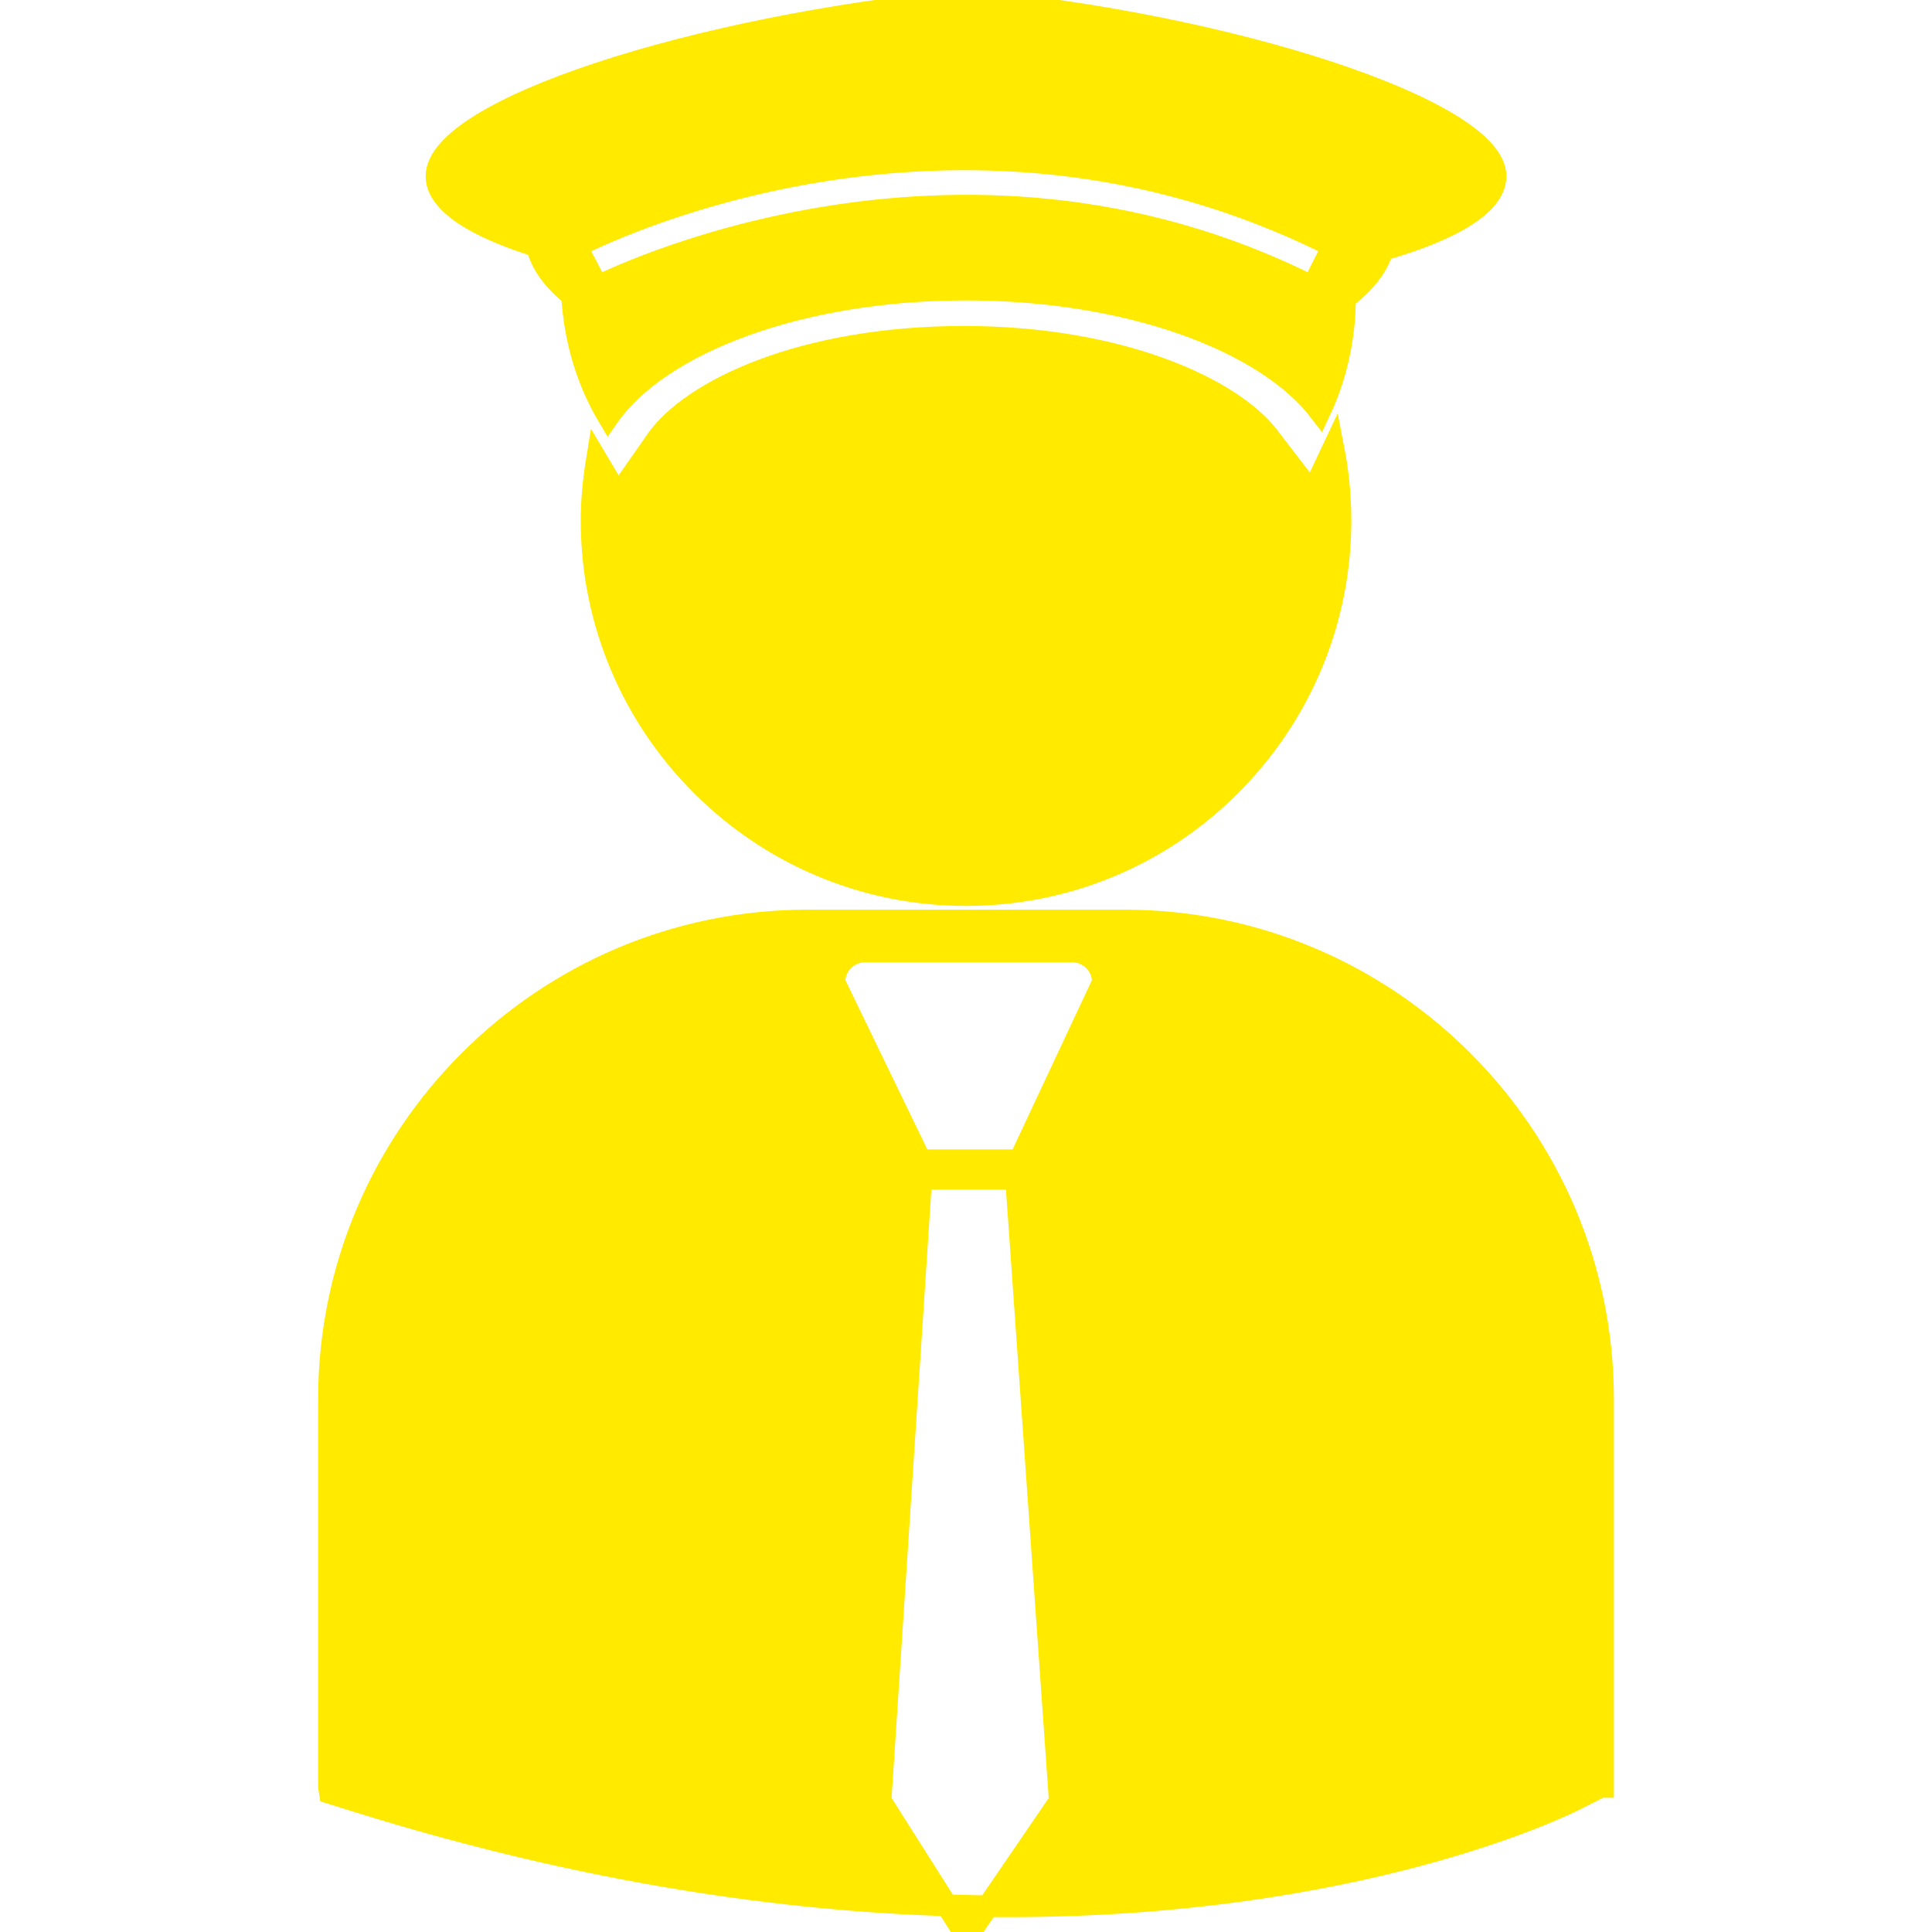 <!DOCTYPE svg PUBLIC "-//W3C//DTD SVG 1.1//EN" "http://www.w3.org/Graphics/SVG/1.1/DTD/svg11.dtd">
<!-- Uploaded to: SVG Repo, www.svgrepo.com, Transformed by: SVG Repo Mixer Tools -->
<svg fill="#ffea00" version="1.1" id="Capa_1" xmlns="http://www.w3.org/2000/svg" xmlns:xlink="http://www.w3.org/1999/xlink" width="800px" height="800px" viewBox="0 0 89 89.001" xml:space="preserve" stroke="#ffea00">
<g id="SVGRepo_bgCarrier" stroke-width="0"/>
<g id="SVGRepo_tracerCarrier" stroke-linecap="round" stroke-linejoin="round"/>
<g id="SVGRepo_iconCarrier"> <g> <g> <path d="M24.742,11.346c0.172,0.803,0.742,1.563,1.608,2.268c0.146,2.219,0.763,4.053,1.673,5.583 c2.38-3.409,8.849-5.858,16.478-5.858c7.446,0,13.787,2.334,16.298,5.614c0.968-2.046,1.158-4.016,1.16-5.213 c0.896-0.688,1.502-1.435,1.727-2.223c3.259-0.936,5.207-2.117,5.207-3.4C68.893,5.074,56.577,1.084,44.5,0 C31.942,1.207,20.108,5.074,20.108,8.117C20.108,9.323,21.829,10.438,24.742,11.346z M61.399,11.346l-0.939,1.861 c-16.534-8.352-32.774-0.09-32.938-0.006l-0.963-1.85C27.259,10.986,43.918,2.516,61.399,11.346z"/> <path d="M51.804,42.406H37.196c-12.152,0-22.041,9.889-22.041,22.043v17.869l0.045,0.279l1.232,0.385 c11.598,3.623,21.676,4.834,29.971,4.834c16.199,0,25.59-4.621,26.172-4.914l1.15-0.584h0.121V64.449 C73.847,52.295,63.959,42.406,51.804,42.406z M48.767,83.048l-3.981,5.827c-0.055,0.081-0.141,0.126-0.234,0.126 c-0.002,0-0.005,0-0.008,0c-0.094,0-0.182-0.05-0.234-0.131l-3.697-5.832c-0.032-0.049-0.047-0.108-0.045-0.17l1.851-28.3 c0.01-0.149,0.133-0.264,0.283-0.264h3.839c0.149,0,0.272,0.113,0.285,0.264l1.988,28.297 C48.821,82.934,48.801,82.994,48.767,83.048z M46.965,53.45h-4.562l-3.967-8.2c0-0.787,0.636-1.421,1.423-1.421h9.526 c0.785,0,1.422,0.634,1.422,1.421L46.965,53.45z"/> <path d="M58.443,20.118c-1.696-2.216-6.815-4.601-14.043-4.601c-7.445,0-12.561,2.469-14.162,4.763l-1.773,2.541l-0.969-1.629 c-0.147,0.906-0.244,1.829-0.244,2.776c0,4.766,1.933,9.079,5.057,12.201c3.117,3.128,7.43,5.064,12.194,5.064 c5.349,0,10.128-2.44,13.285-6.269c2.475-2.986,3.963-6.817,3.963-10.997c0-1.14-0.117-2.251-0.328-3.329l-0.983,2.082 L58.443,20.118z"/> </g> </g> </g>
</svg>
